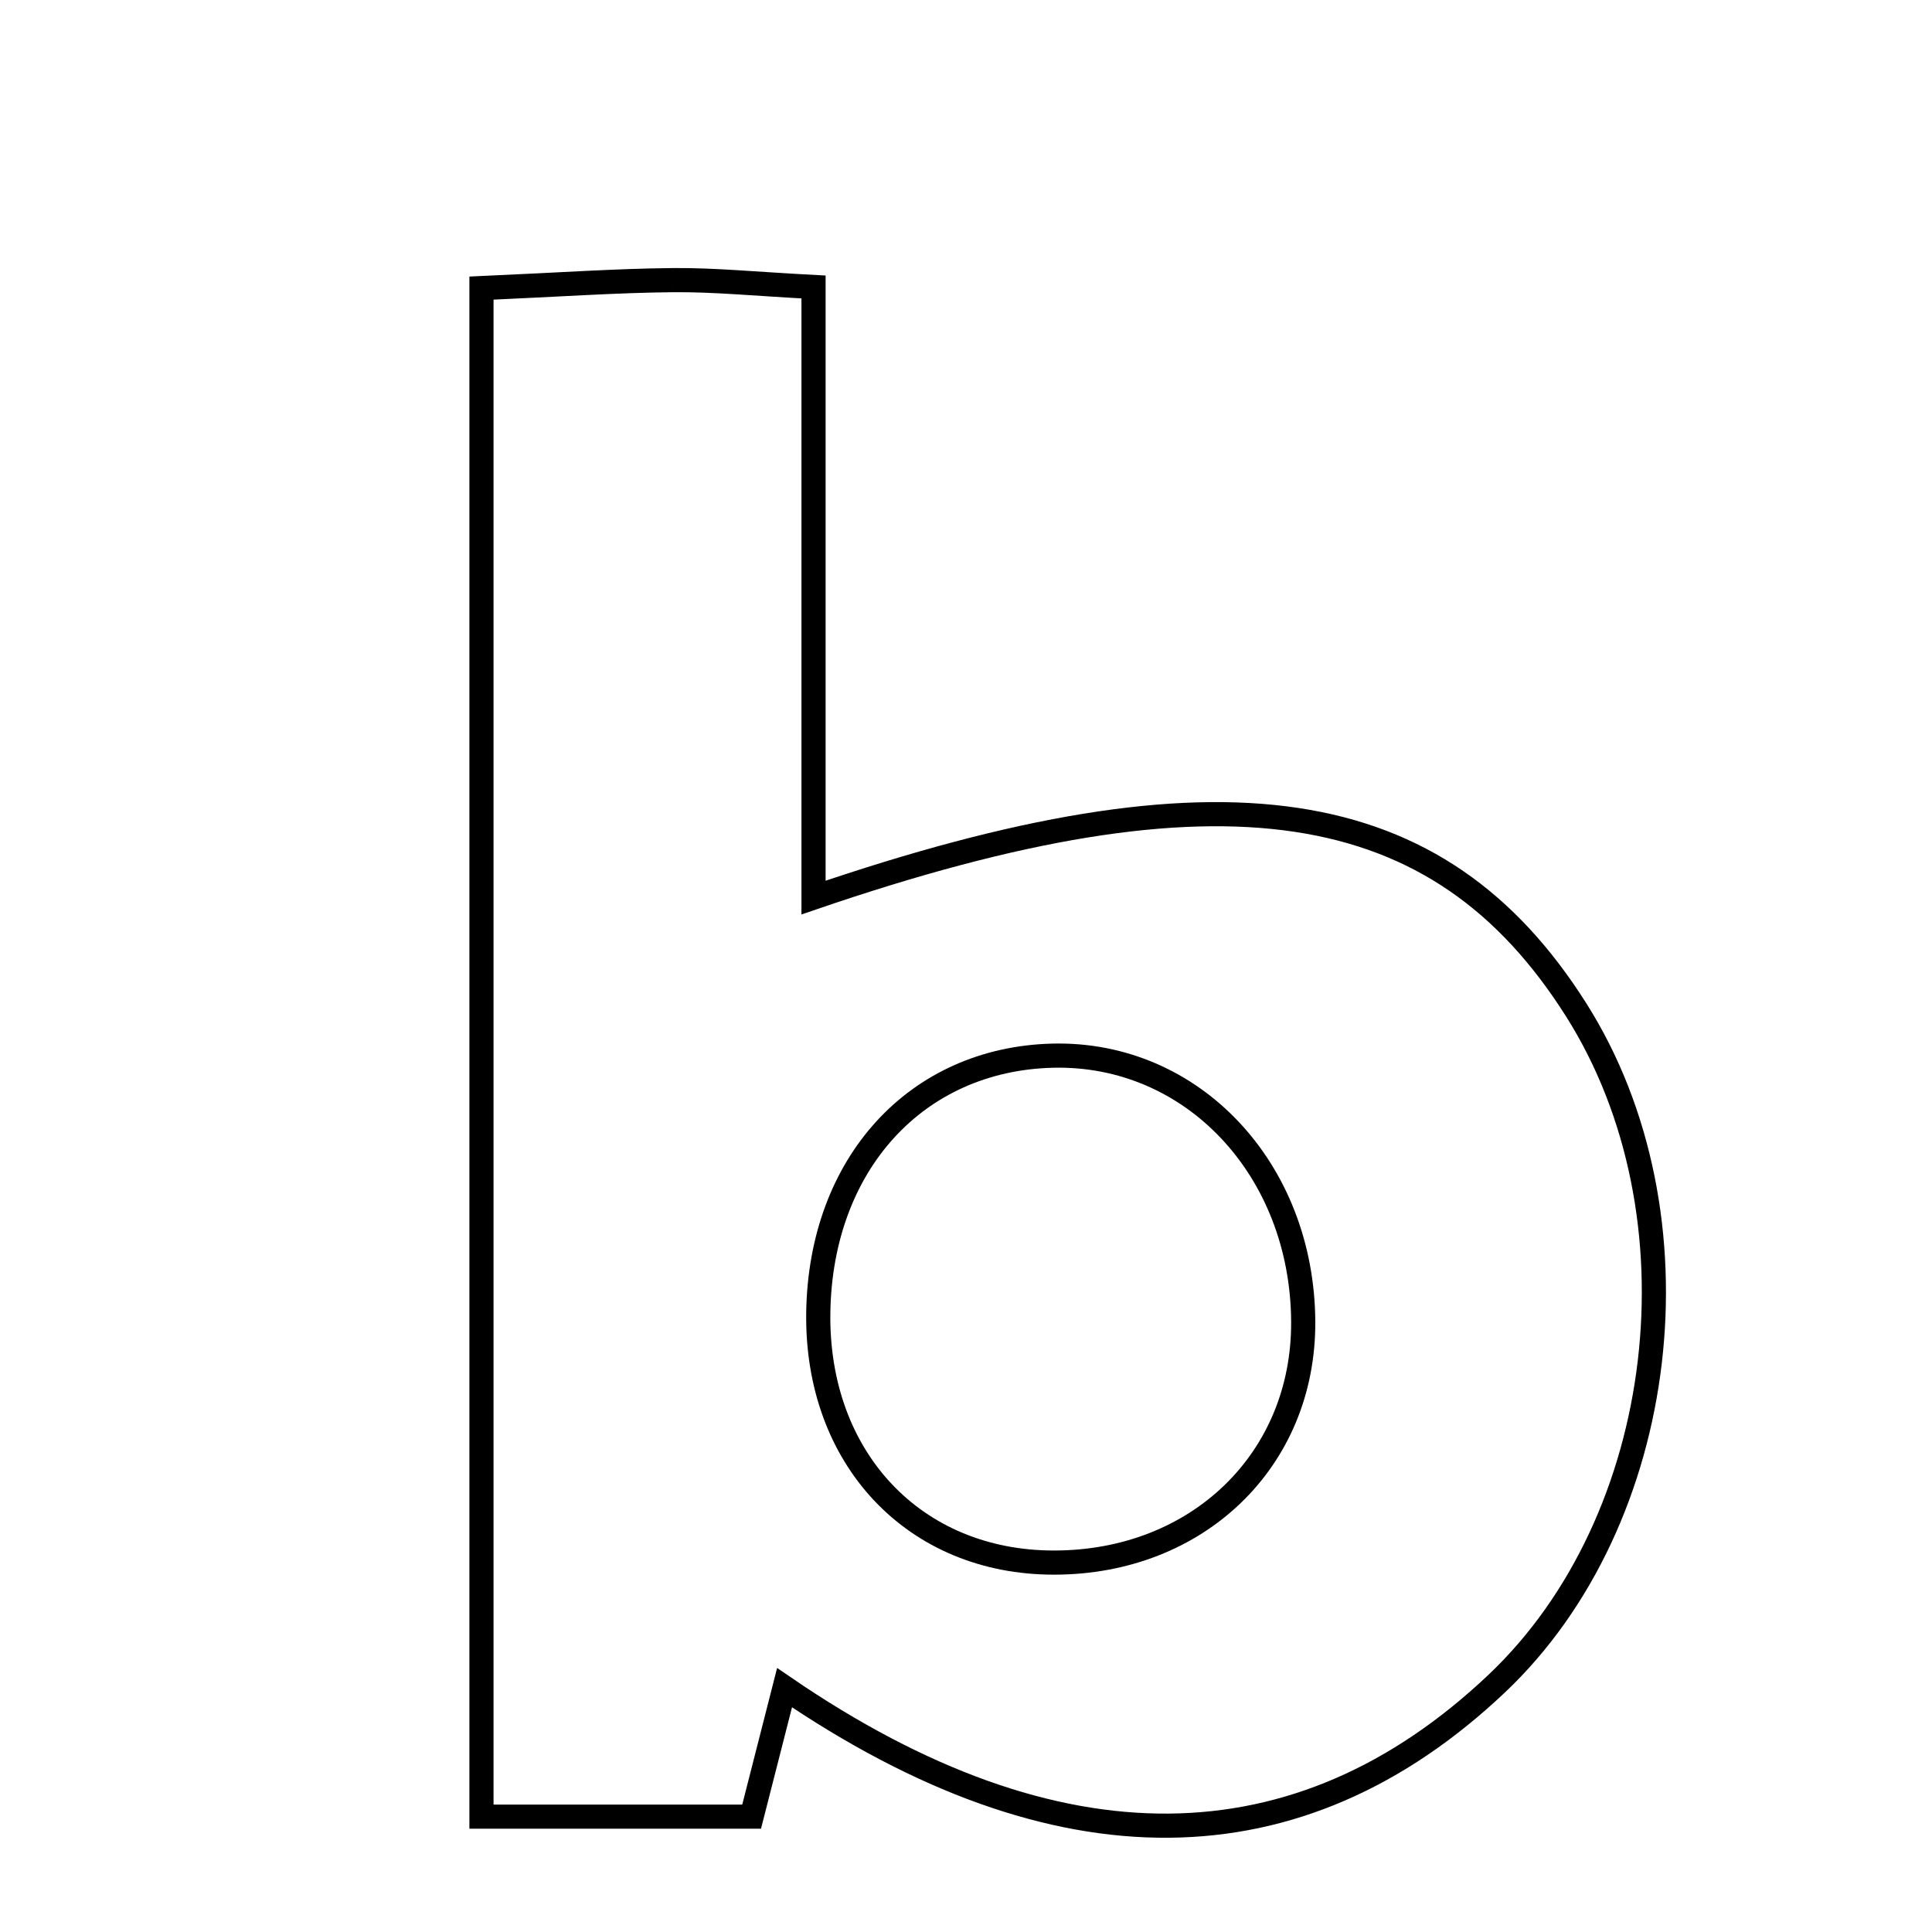 <svg xmlns="http://www.w3.org/2000/svg" viewBox="0.0 0.0 24.0 24.0" height="200px" width="200px"><path fill="none" stroke="black" stroke-width=".3" stroke-opacity="1.0"  filling="0" d="M8.36 3.48 C8.872 3.475 9.385 3.527 10.106 3.565 C10.106 6.173 10.106 8.628 10.106 11.15 C15.17 9.416 17.872 9.844 19.58 12.545 C21.188 15.086 20.739 18.886 18.59 20.917 C16.138 23.235 13.134 23.282 9.746 20.965 C9.616 21.476 9.498 21.938 9.337 22.567 C8.287 22.567 7.196 22.567 5.981 22.567 C5.981 16.272 5.981 10.075 5.981 3.579 C6.959 3.536 7.659 3.486 8.36 3.48"></path>
<path fill="none" stroke="black" stroke-width=".3" stroke-opacity="1.0"  filling="0" d="M13.074 13.114 C14.81 13.07 16.179 14.522 16.189 16.419 C16.198 18.135 14.878 19.411 13.093 19.411 C11.358 19.412 10.137 18.116 10.165 16.302 C10.194 14.459 11.382 13.157 13.074 13.114"></path></svg>